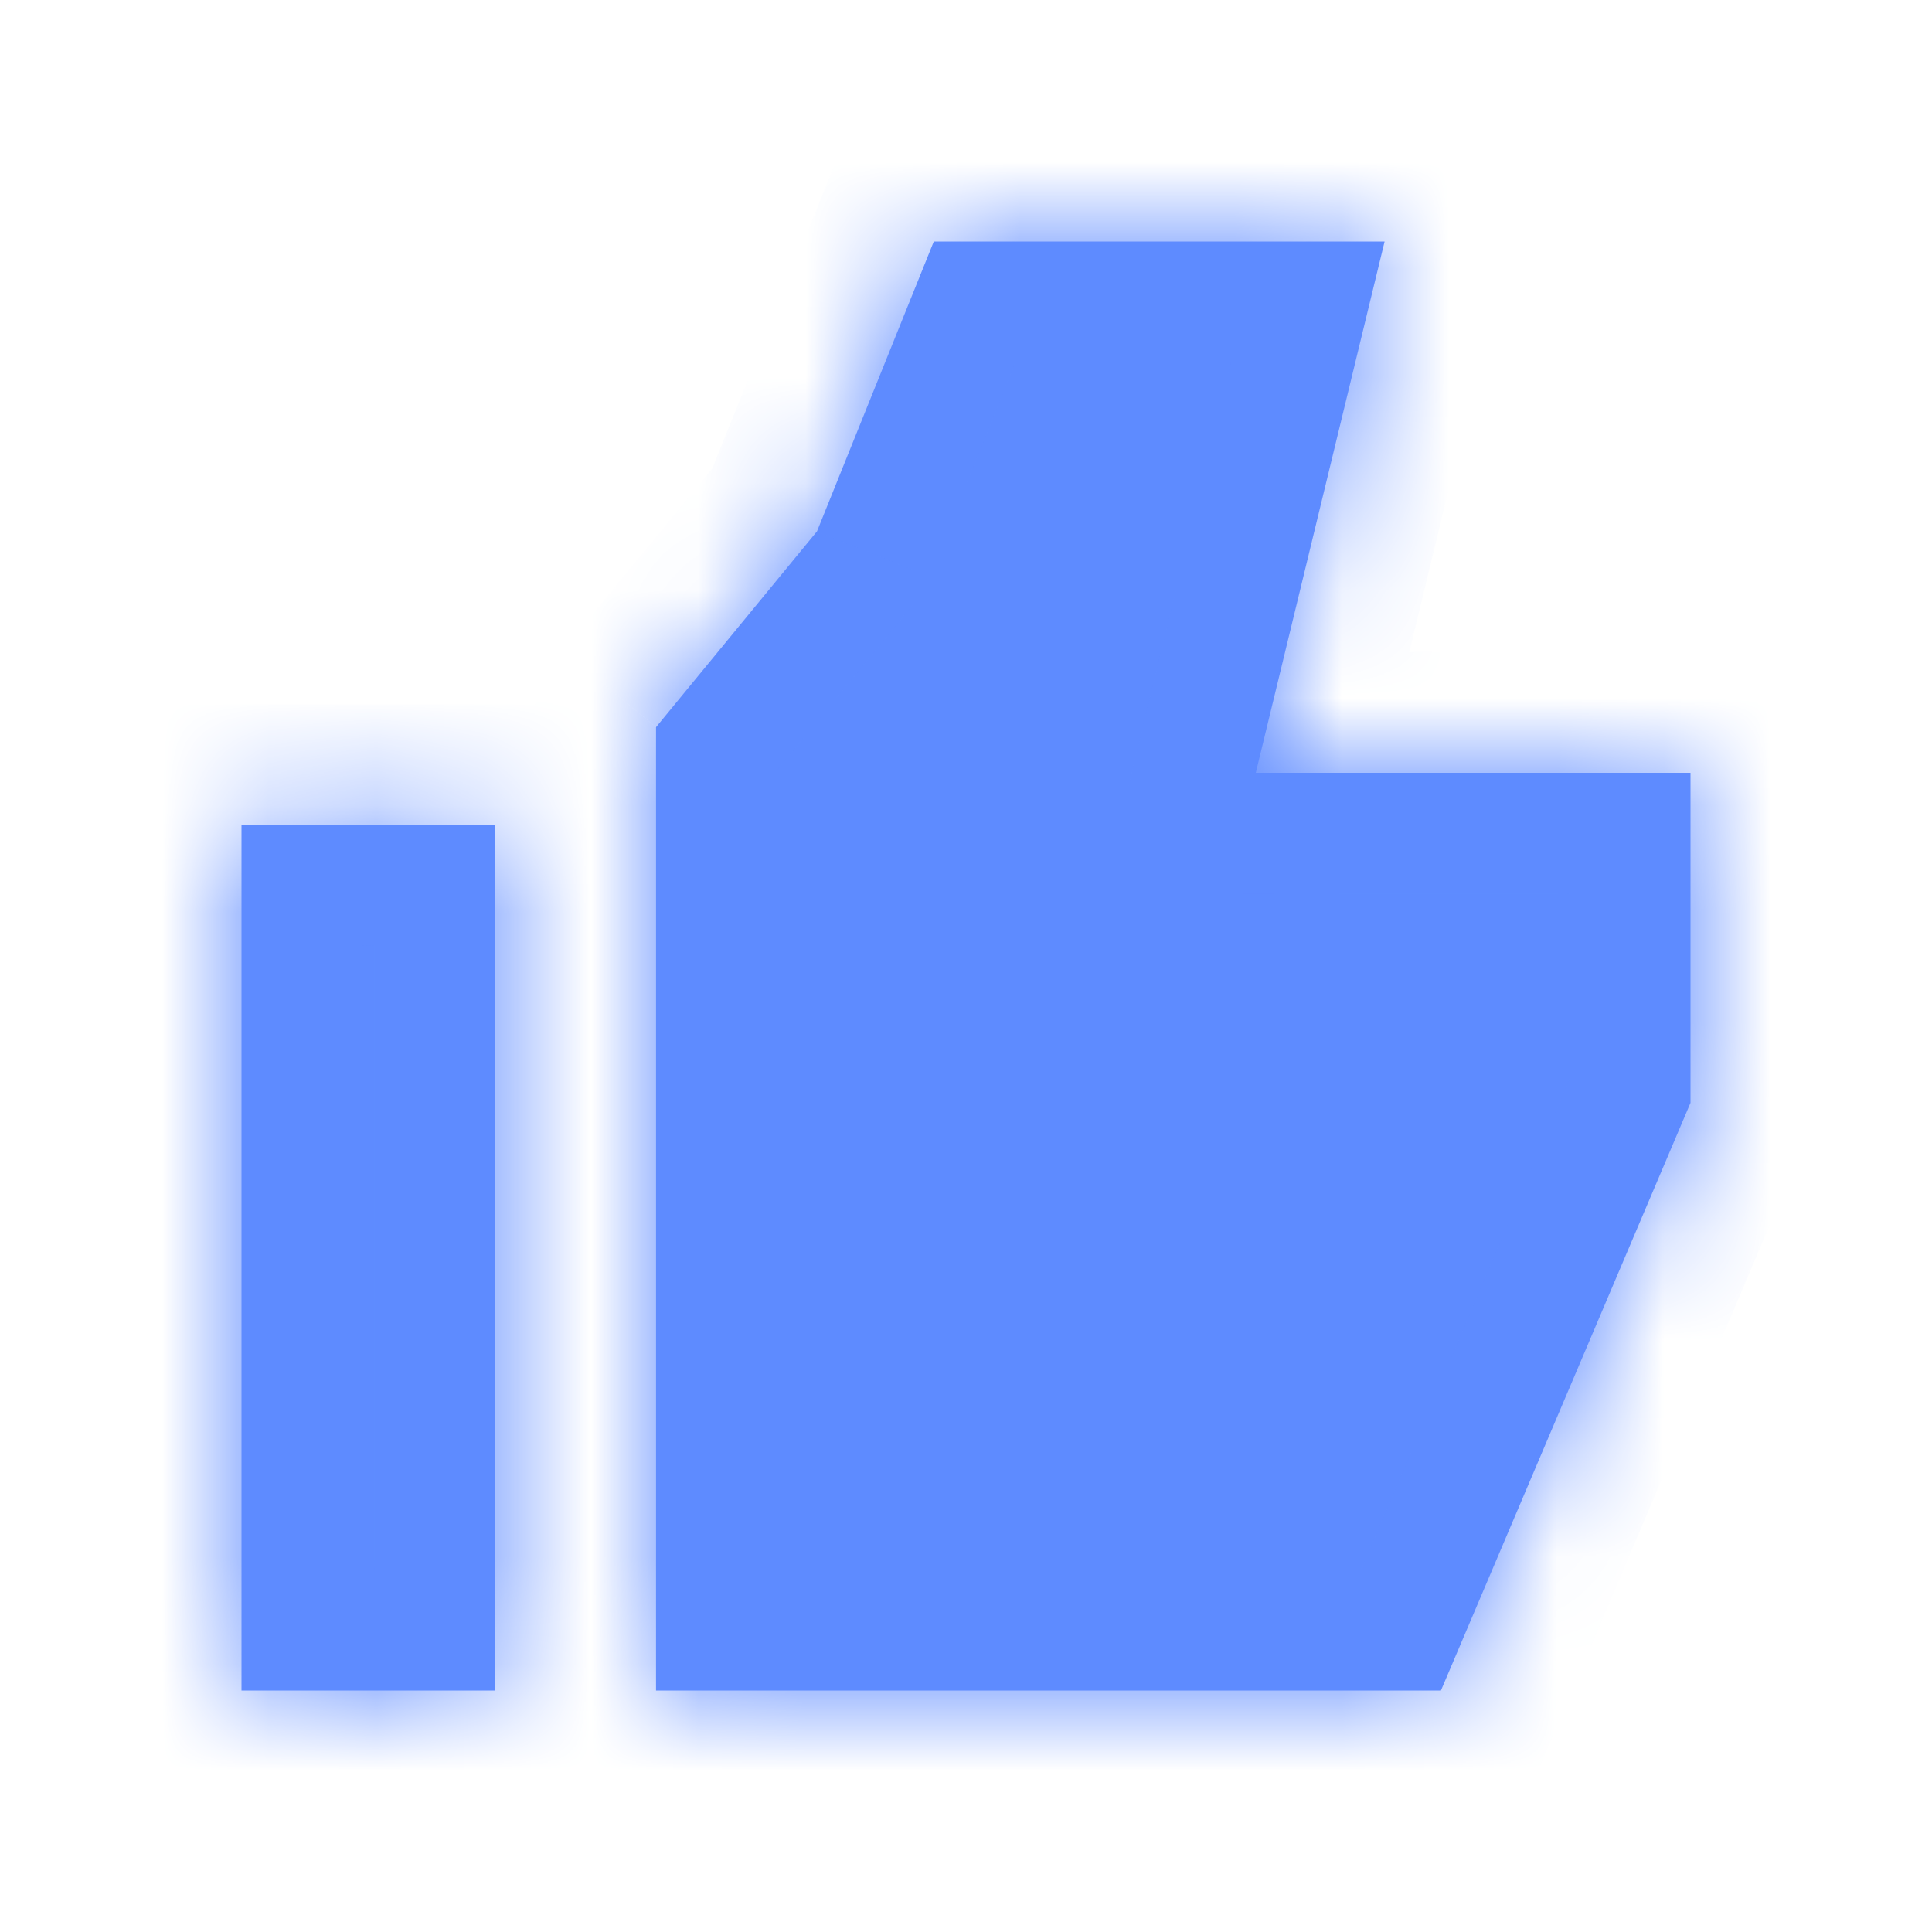 <svg xmlns="http://www.w3.org/2000/svg" width="18" height="18" fill="none" viewBox="0 0 18 18">
  <mask id="a" fill="#fff">
    <path fill-rule="evenodd" d="M8.7 2.25h4.2L11.7 7.2h4.05v3.075l-2.325 5.475H6.112V6.775l1.5-1.825L8.7 2.25ZM4.613 7.688H2.25v8.062h2.362V7.687Z" clip-rule="evenodd"/>
  </mask>
  <path fill="#5E8BFF" fill-rule="evenodd" d="M8.7 2.25h4.2L11.7 7.2h4.05v3.075l-2.325 5.475H6.112V6.775l1.5-1.825L8.7 2.25ZM4.613 7.688H2.25v8.062h2.362V7.687Z" clip-rule="evenodd"/>
  <path fill="#5E8BFF" d="m12.9 2.25 1.093.265.337-1.39H12.9V2.25Zm-4.2 0V1.125h-.76l-.284.705 1.044.42Zm3 4.95-1.093-.265-.337 1.39h1.43V7.2Zm4.05 0h1.125V6.075H15.75V7.2Zm0 3.075 1.035.44.09-.211v-.229H15.75Zm-2.325 5.475v1.125h.744l.291-.685-1.035-.44Zm-7.313 0H4.987v1.125h1.125V15.75Zm0-8.975-.869-.714-.256.311v.403h1.125Zm1.5-1.825.87.714.11-.133.064-.16-1.043-.421Zm-3 2.737h1.125V6.563H4.612v1.125Zm-2.362 0V6.563H1.125v1.125H2.25Zm0 8.063H1.125v1.125H2.25V15.75Zm2.362 0v1.125h1.125V15.75H4.612ZM12.9 1.125H8.7v2.25h4.2v-2.25Zm-.107 6.34 1.2-4.95-2.186-.53-1.2 4.95 2.186.53Zm2.957-1.39H11.7v2.25h4.05v-2.25Zm1.125 4.2V7.2h-2.25v3.075h2.25ZM14.46 16.19l2.325-5.475-2.07-.88-2.325 5.475 2.07.88Zm-8.348.685h7.313v-2.25H6.112v2.25Zm-1.125-10.1v8.975h2.25V6.775h-2.25Zm1.756-2.54-1.5 1.826 1.739 1.428 1.5-1.825-1.739-1.428Zm.913-2.405L6.57 4.53l2.087.84 1.088-2.7-2.088-.84ZM4.613 6.562H2.25v2.25h2.362v-2.25ZM1.124 7.688v8.063h2.25V7.687h-2.25Zm1.125 9.188h2.362v-2.25H2.25v2.25Zm3.487-1.125V7.687h-2.25v8.063h2.25Z" mask="url(#a)"/>
</svg>
